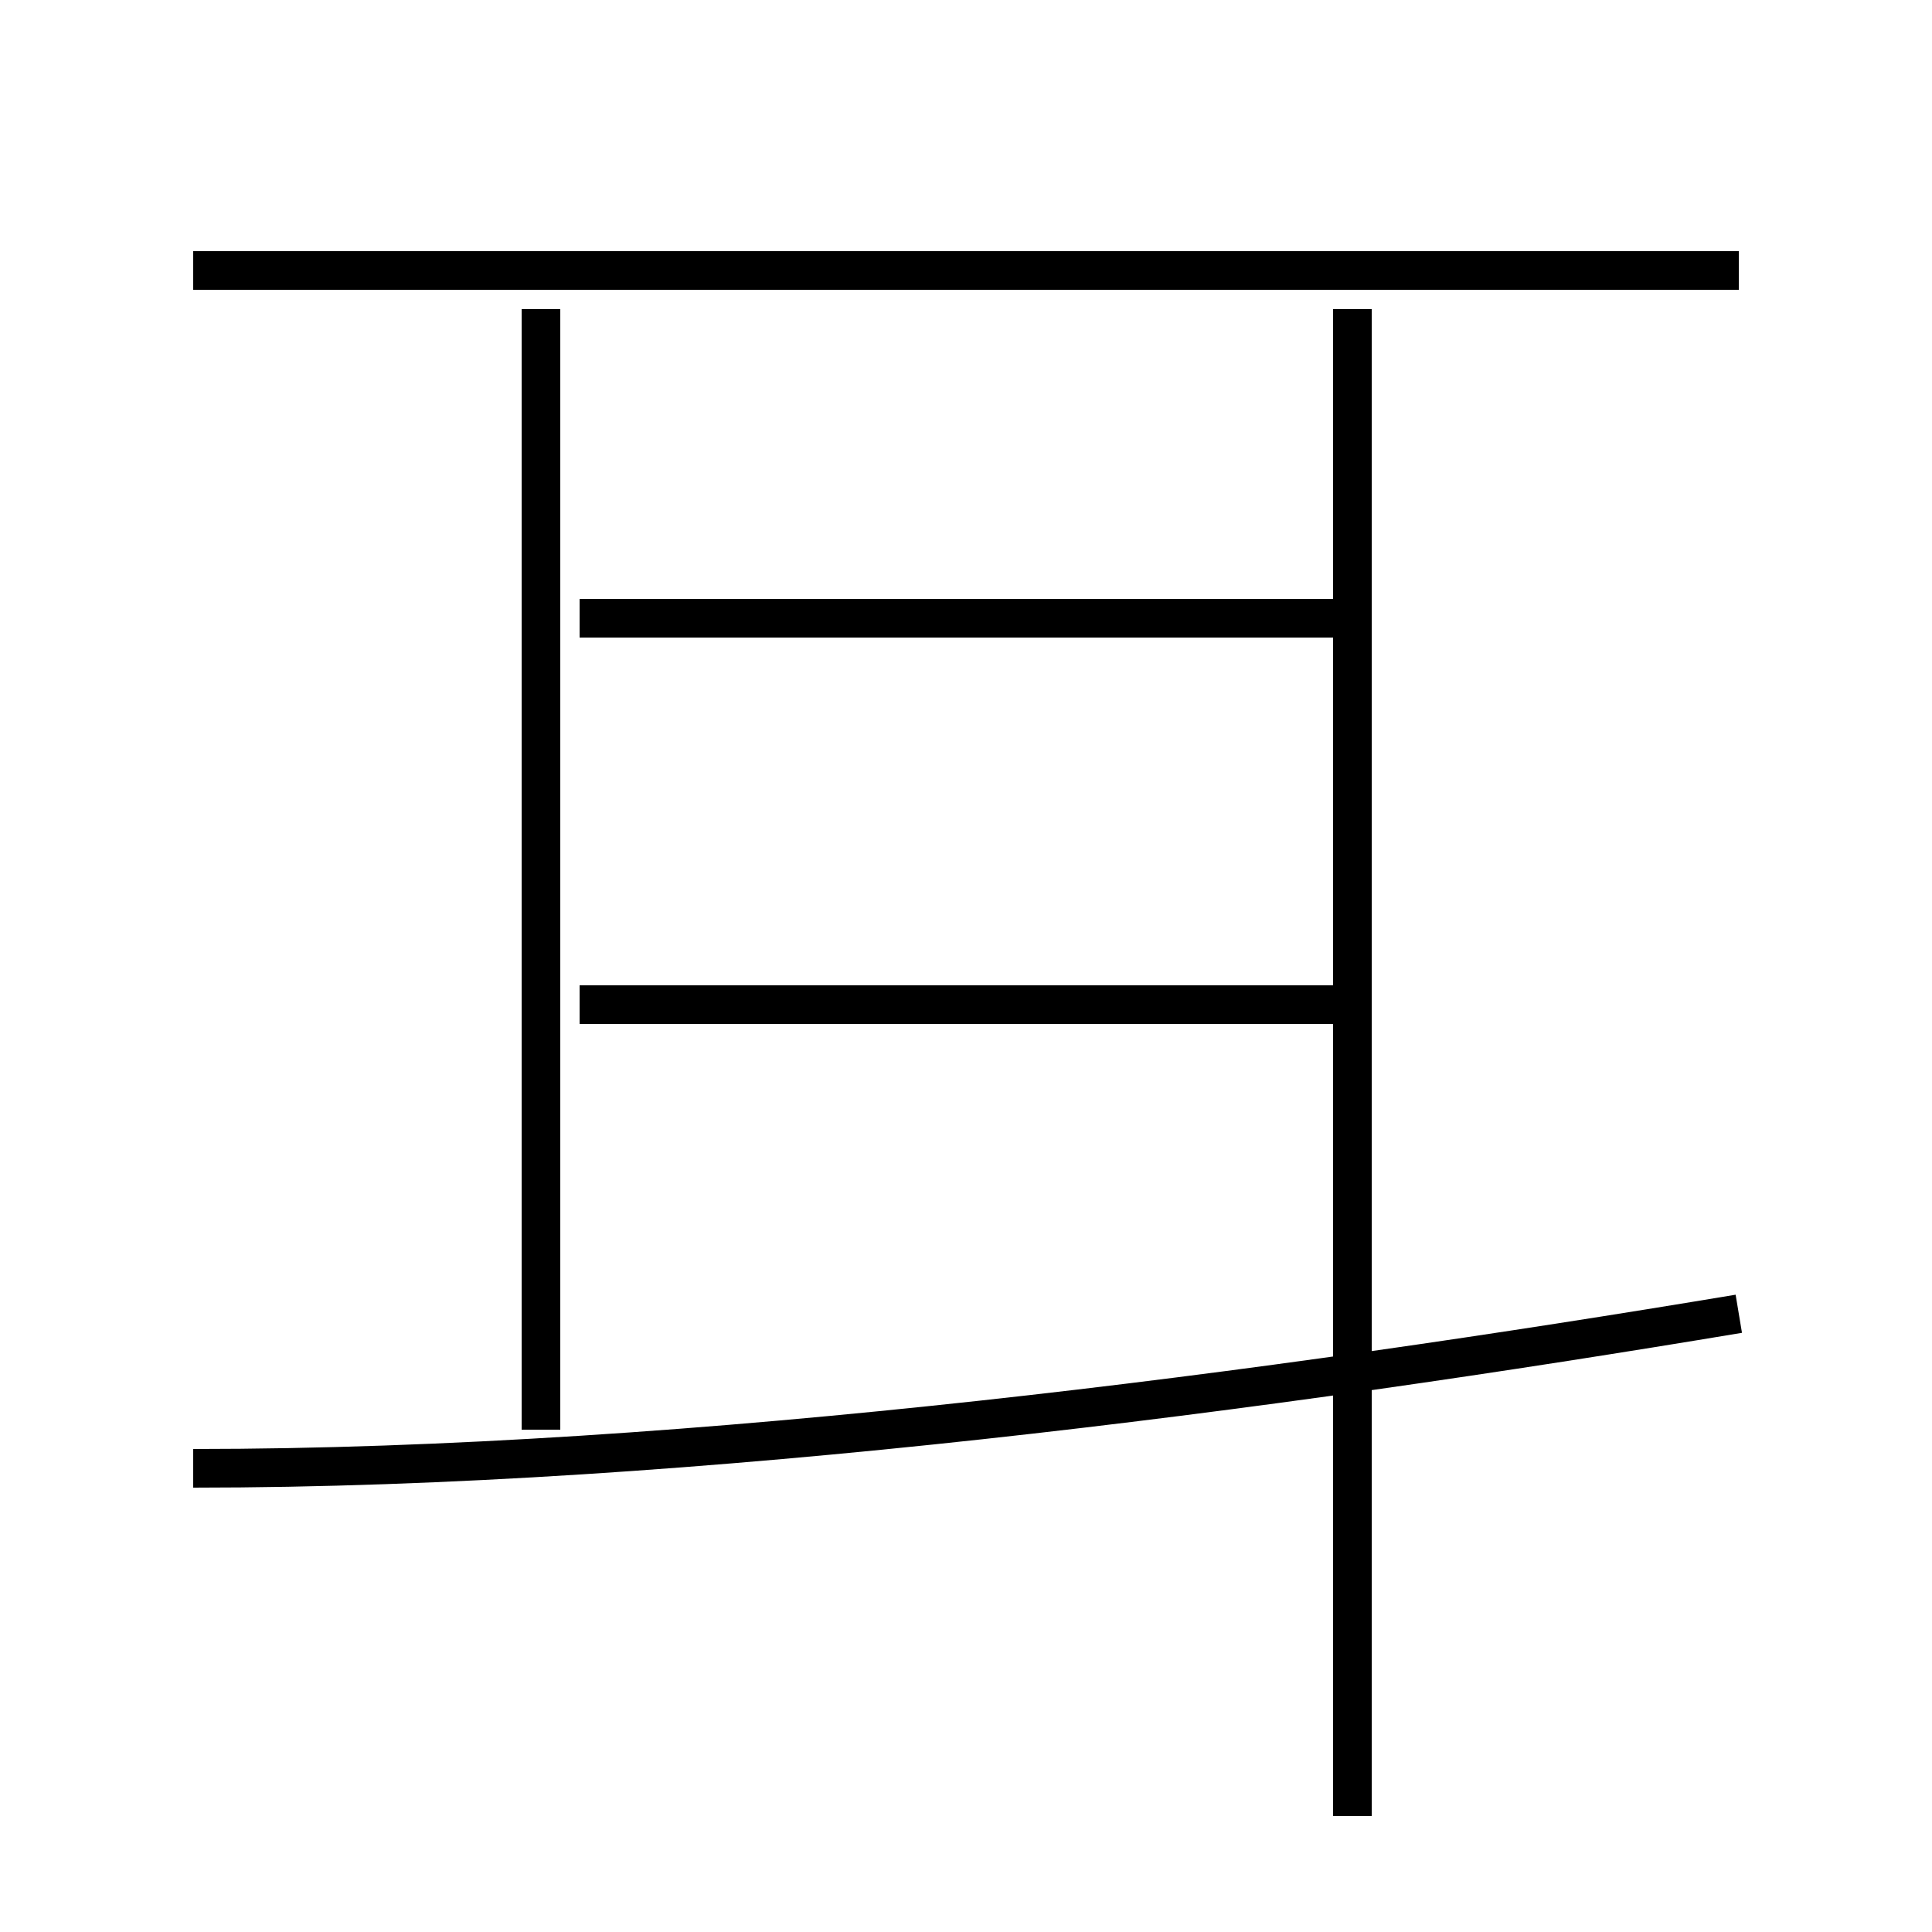 <?xml version='1.0' encoding='utf8'?>
<svg viewBox="0.0 -6.0 50.0 50.0" version="1.1" xmlns="http://www.w3.org/2000/svg">
<rect x="0.0" y="-6.0" width="50.0" height="50.0" fill="#808080" stroke="none"/>
<rect x="-1000" y="-1000" width="2000" height="2000" stroke="white" fill="white"/>
<g style="fill:white;stroke:#000000;  stroke-width:1">
<path d="M 5 -6 C 18 -6 33 -8 45 -10 M 14 -7 L 14 -36 M 35 -18 L 15 -18 M 35 3 L 35 -36 M 35 -28 L 15 -28 M 45 -37 L 5 -37" transform="translate(0.0 38.0)" />
</g>
</svg>